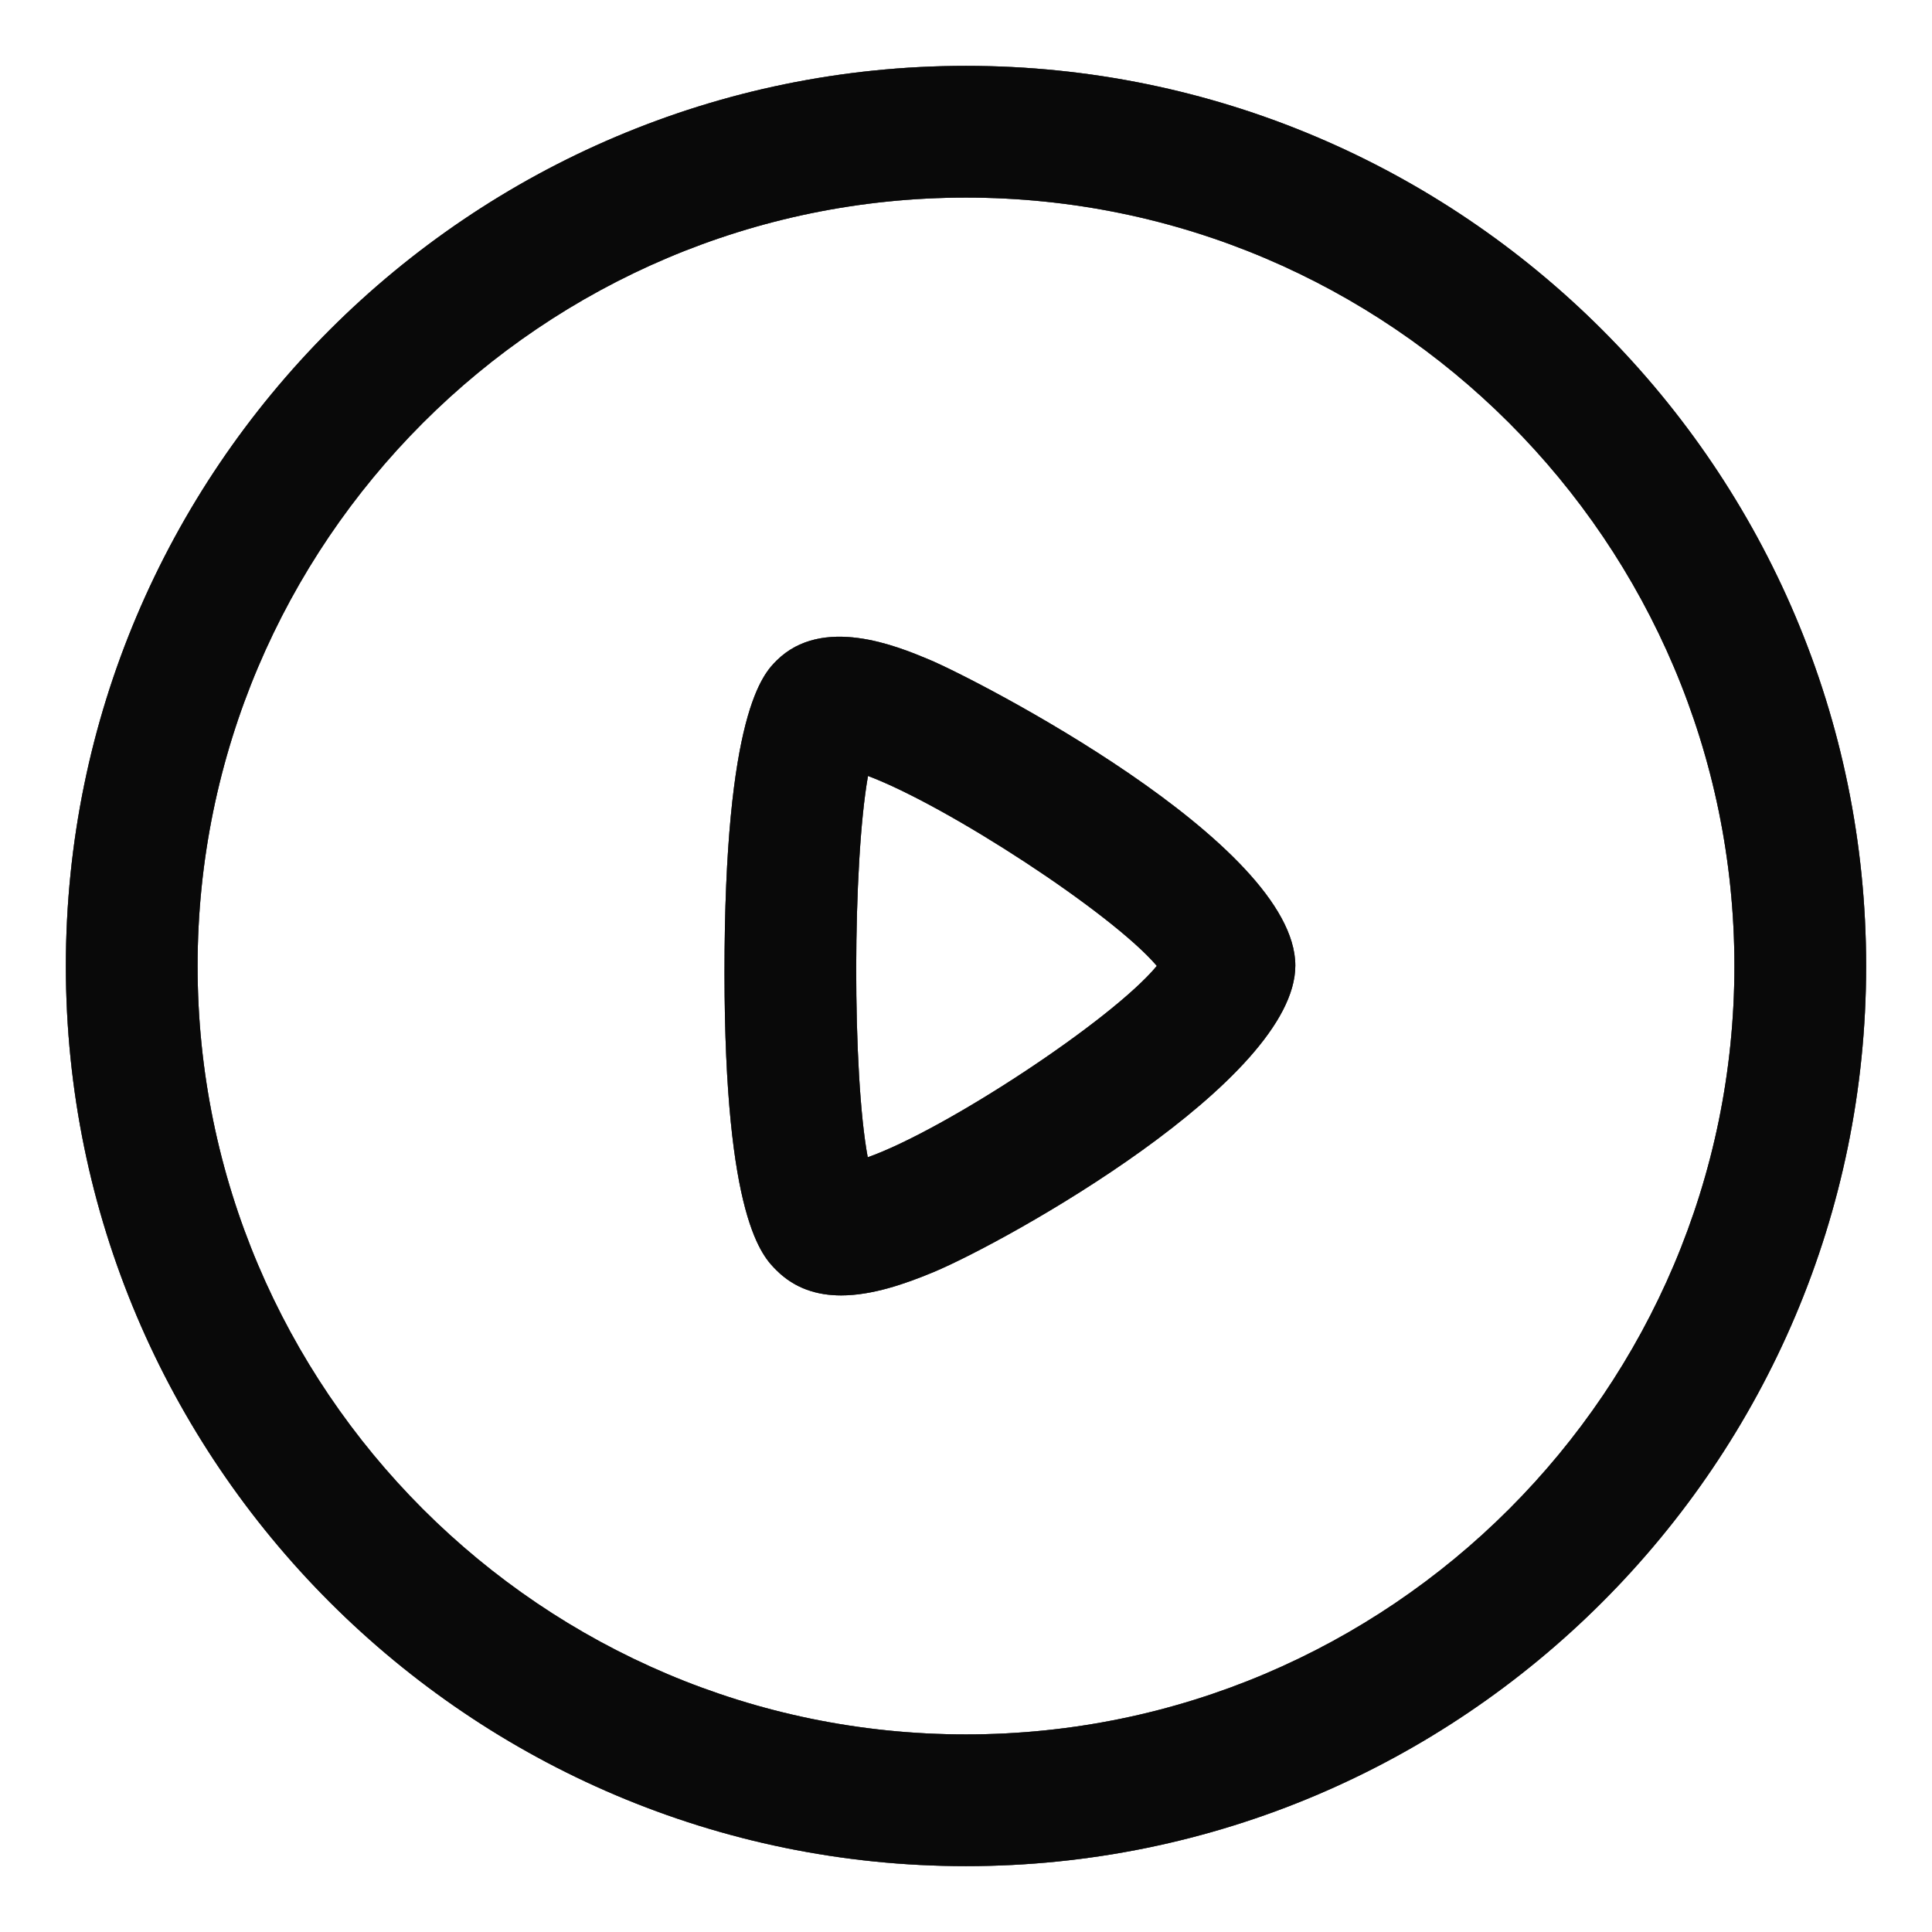 <svg width="22" height="22" viewBox="0 0 22 22" fill="none" xmlns="http://www.w3.org/2000/svg">
<path fill-rule="evenodd" clip-rule="evenodd" d="M11 0.75C16.652 0.75 21.25 5.348 21.25 11C21.25 16.652 16.652 21.25 11 21.25C5.348 21.25 0.75 16.652 0.75 11C0.75 5.348 5.348 0.75 11 0.75ZM11 2.25C6.175 2.25 2.25 6.175 2.25 11C2.25 15.825 6.175 19.75 11 19.75C15.825 19.75 19.75 15.825 19.75 11C19.75 6.175 15.825 2.25 11 2.25ZM10.581 7.511C11.101 7.728 14.75 9.597 14.75 10.995C14.75 12.305 11.466 14.137 10.627 14.487C10.3 14.623 9.927 14.751 9.578 14.751C9.308 14.751 9.052 14.674 8.843 14.466C8.682 14.307 8.252 13.882 8.25 11.083C8.249 8.111 8.696 7.669 8.843 7.522C9.366 7.004 10.218 7.359 10.581 7.511ZM9.884 8.836C9.707 9.837 9.704 12.228 9.881 13.178C10.759 12.868 12.661 11.618 13.173 10.999C12.663 10.398 10.785 9.174 9.884 8.836Z" fill="#242424"/>
<path fill-rule="evenodd" clip-rule="evenodd" d="M11 0.75C16.652 0.75 21.25 5.348 21.25 11C21.25 16.652 16.652 21.25 11 21.25C5.348 21.25 0.75 16.652 0.75 11C0.75 5.348 5.348 0.75 11 0.75ZM11 2.25C6.175 2.25 2.25 6.175 2.25 11C2.25 15.825 6.175 19.75 11 19.75C15.825 19.75 19.75 15.825 19.75 11C19.75 6.175 15.825 2.25 11 2.25ZM10.581 7.511C11.101 7.728 14.75 9.597 14.75 10.995C14.75 12.305 11.466 14.137 10.627 14.487C10.3 14.623 9.927 14.751 9.578 14.751C9.308 14.751 9.052 14.674 8.843 14.466C8.682 14.307 8.252 13.882 8.25 11.083C8.249 8.111 8.696 7.669 8.843 7.522C9.366 7.004 10.218 7.359 10.581 7.511ZM9.884 8.836C9.707 9.837 9.704 12.228 9.881 13.178C10.759 12.868 12.661 11.618 13.173 10.999C12.663 10.398 10.785 9.174 9.884 8.836Z" fill="black" fill-opacity="0.2"/>
<path fill-rule="evenodd" clip-rule="evenodd" d="M11 0.75C16.652 0.75 21.25 5.348 21.25 11C21.25 16.652 16.652 21.25 11 21.25C5.348 21.25 0.75 16.652 0.75 11C0.75 5.348 5.348 0.75 11 0.75ZM11 2.25C6.175 2.25 2.25 6.175 2.25 11C2.25 15.825 6.175 19.75 11 19.75C15.825 19.75 19.75 15.825 19.75 11C19.75 6.175 15.825 2.25 11 2.25ZM10.581 7.511C11.101 7.728 14.75 9.597 14.75 10.995C14.75 12.305 11.466 14.137 10.627 14.487C10.3 14.623 9.927 14.751 9.578 14.751C9.308 14.751 9.052 14.674 8.843 14.466C8.682 14.307 8.252 13.882 8.25 11.083C8.249 8.111 8.696 7.669 8.843 7.522C9.366 7.004 10.218 7.359 10.581 7.511ZM9.884 8.836C9.707 9.837 9.704 12.228 9.881 13.178C10.759 12.868 12.661 11.618 13.173 10.999C12.663 10.398 10.785 9.174 9.884 8.836Z" fill="black" fill-opacity="0.2"/>
<path fill-rule="evenodd" clip-rule="evenodd" d="M11 0.75C16.652 0.75 21.25 5.348 21.25 11C21.25 16.652 16.652 21.25 11 21.25C5.348 21.25 0.75 16.652 0.75 11C0.75 5.348 5.348 0.75 11 0.75ZM11 2.25C6.175 2.25 2.25 6.175 2.25 11C2.25 15.825 6.175 19.75 11 19.75C15.825 19.75 19.75 15.825 19.75 11C19.75 6.175 15.825 2.25 11 2.25ZM10.581 7.511C11.101 7.728 14.75 9.597 14.75 10.995C14.75 12.305 11.466 14.137 10.627 14.487C10.3 14.623 9.927 14.751 9.578 14.751C9.308 14.751 9.052 14.674 8.843 14.466C8.682 14.307 8.252 13.882 8.25 11.083C8.249 8.111 8.696 7.669 8.843 7.522C9.366 7.004 10.218 7.359 10.581 7.511ZM9.884 8.836C9.707 9.837 9.704 12.228 9.881 13.178C10.759 12.868 12.661 11.618 13.173 10.999C12.663 10.398 10.785 9.174 9.884 8.836Z" fill="black" fill-opacity="0.2"/>
<path fill-rule="evenodd" clip-rule="evenodd" d="M11 0.75C16.652 0.75 21.25 5.348 21.25 11C21.25 16.652 16.652 21.25 11 21.25C5.348 21.25 0.75 16.652 0.75 11C0.75 5.348 5.348 0.75 11 0.75ZM11 2.25C6.175 2.25 2.25 6.175 2.25 11C2.25 15.825 6.175 19.75 11 19.75C15.825 19.75 19.75 15.825 19.75 11C19.75 6.175 15.825 2.25 11 2.25ZM10.581 7.511C11.101 7.728 14.75 9.597 14.75 10.995C14.75 12.305 11.466 14.137 10.627 14.487C10.3 14.623 9.927 14.751 9.578 14.751C9.308 14.751 9.052 14.674 8.843 14.466C8.682 14.307 8.252 13.882 8.25 11.083C8.249 8.111 8.696 7.669 8.843 7.522C9.366 7.004 10.218 7.359 10.581 7.511ZM9.884 8.836C9.707 9.837 9.704 12.228 9.881 13.178C10.759 12.868 12.661 11.618 13.173 10.999C12.663 10.398 10.785 9.174 9.884 8.836Z" fill="black" fill-opacity="0.2"/>
<path fill-rule="evenodd" clip-rule="evenodd" d="M11 0.75C16.652 0.75 21.25 5.348 21.25 11C21.25 16.652 16.652 21.25 11 21.25C5.348 21.25 0.75 16.652 0.75 11C0.75 5.348 5.348 0.75 11 0.75ZM11 2.25C6.175 2.25 2.25 6.175 2.25 11C2.25 15.825 6.175 19.75 11 19.75C15.825 19.75 19.75 15.825 19.75 11C19.75 6.175 15.825 2.25 11 2.25ZM10.581 7.511C11.101 7.728 14.75 9.597 14.75 10.995C14.75 12.305 11.466 14.137 10.627 14.487C10.3 14.623 9.927 14.751 9.578 14.751C9.308 14.751 9.052 14.674 8.843 14.466C8.682 14.307 8.252 13.882 8.25 11.083C8.249 8.111 8.696 7.669 8.843 7.522C9.366 7.004 10.218 7.359 10.581 7.511ZM9.884 8.836C9.707 9.837 9.704 12.228 9.881 13.178C10.759 12.868 12.661 11.618 13.173 10.999C12.663 10.398 10.785 9.174 9.884 8.836Z" fill="black" fill-opacity="0.2"/>
<path fill-rule="evenodd" clip-rule="evenodd" d="M11 0.75C16.652 0.75 21.25 5.348 21.25 11C21.25 16.652 16.652 21.25 11 21.25C5.348 21.25 0.75 16.652 0.75 11C0.75 5.348 5.348 0.75 11 0.75ZM11 2.25C6.175 2.25 2.25 6.175 2.25 11C2.25 15.825 6.175 19.75 11 19.75C15.825 19.75 19.75 15.825 19.75 11C19.75 6.175 15.825 2.25 11 2.25ZM10.581 7.511C11.101 7.728 14.75 9.597 14.75 10.995C14.75 12.305 11.466 14.137 10.627 14.487C10.3 14.623 9.927 14.751 9.578 14.751C9.308 14.751 9.052 14.674 8.843 14.466C8.682 14.307 8.252 13.882 8.25 11.083C8.249 8.111 8.696 7.669 8.843 7.522C9.366 7.004 10.218 7.359 10.581 7.511ZM9.884 8.836C9.707 9.837 9.704 12.228 9.881 13.178C10.759 12.868 12.661 11.618 13.173 10.999C12.663 10.398 10.785 9.174 9.884 8.836Z" fill="black" fill-opacity="0.2"/>
</svg>

